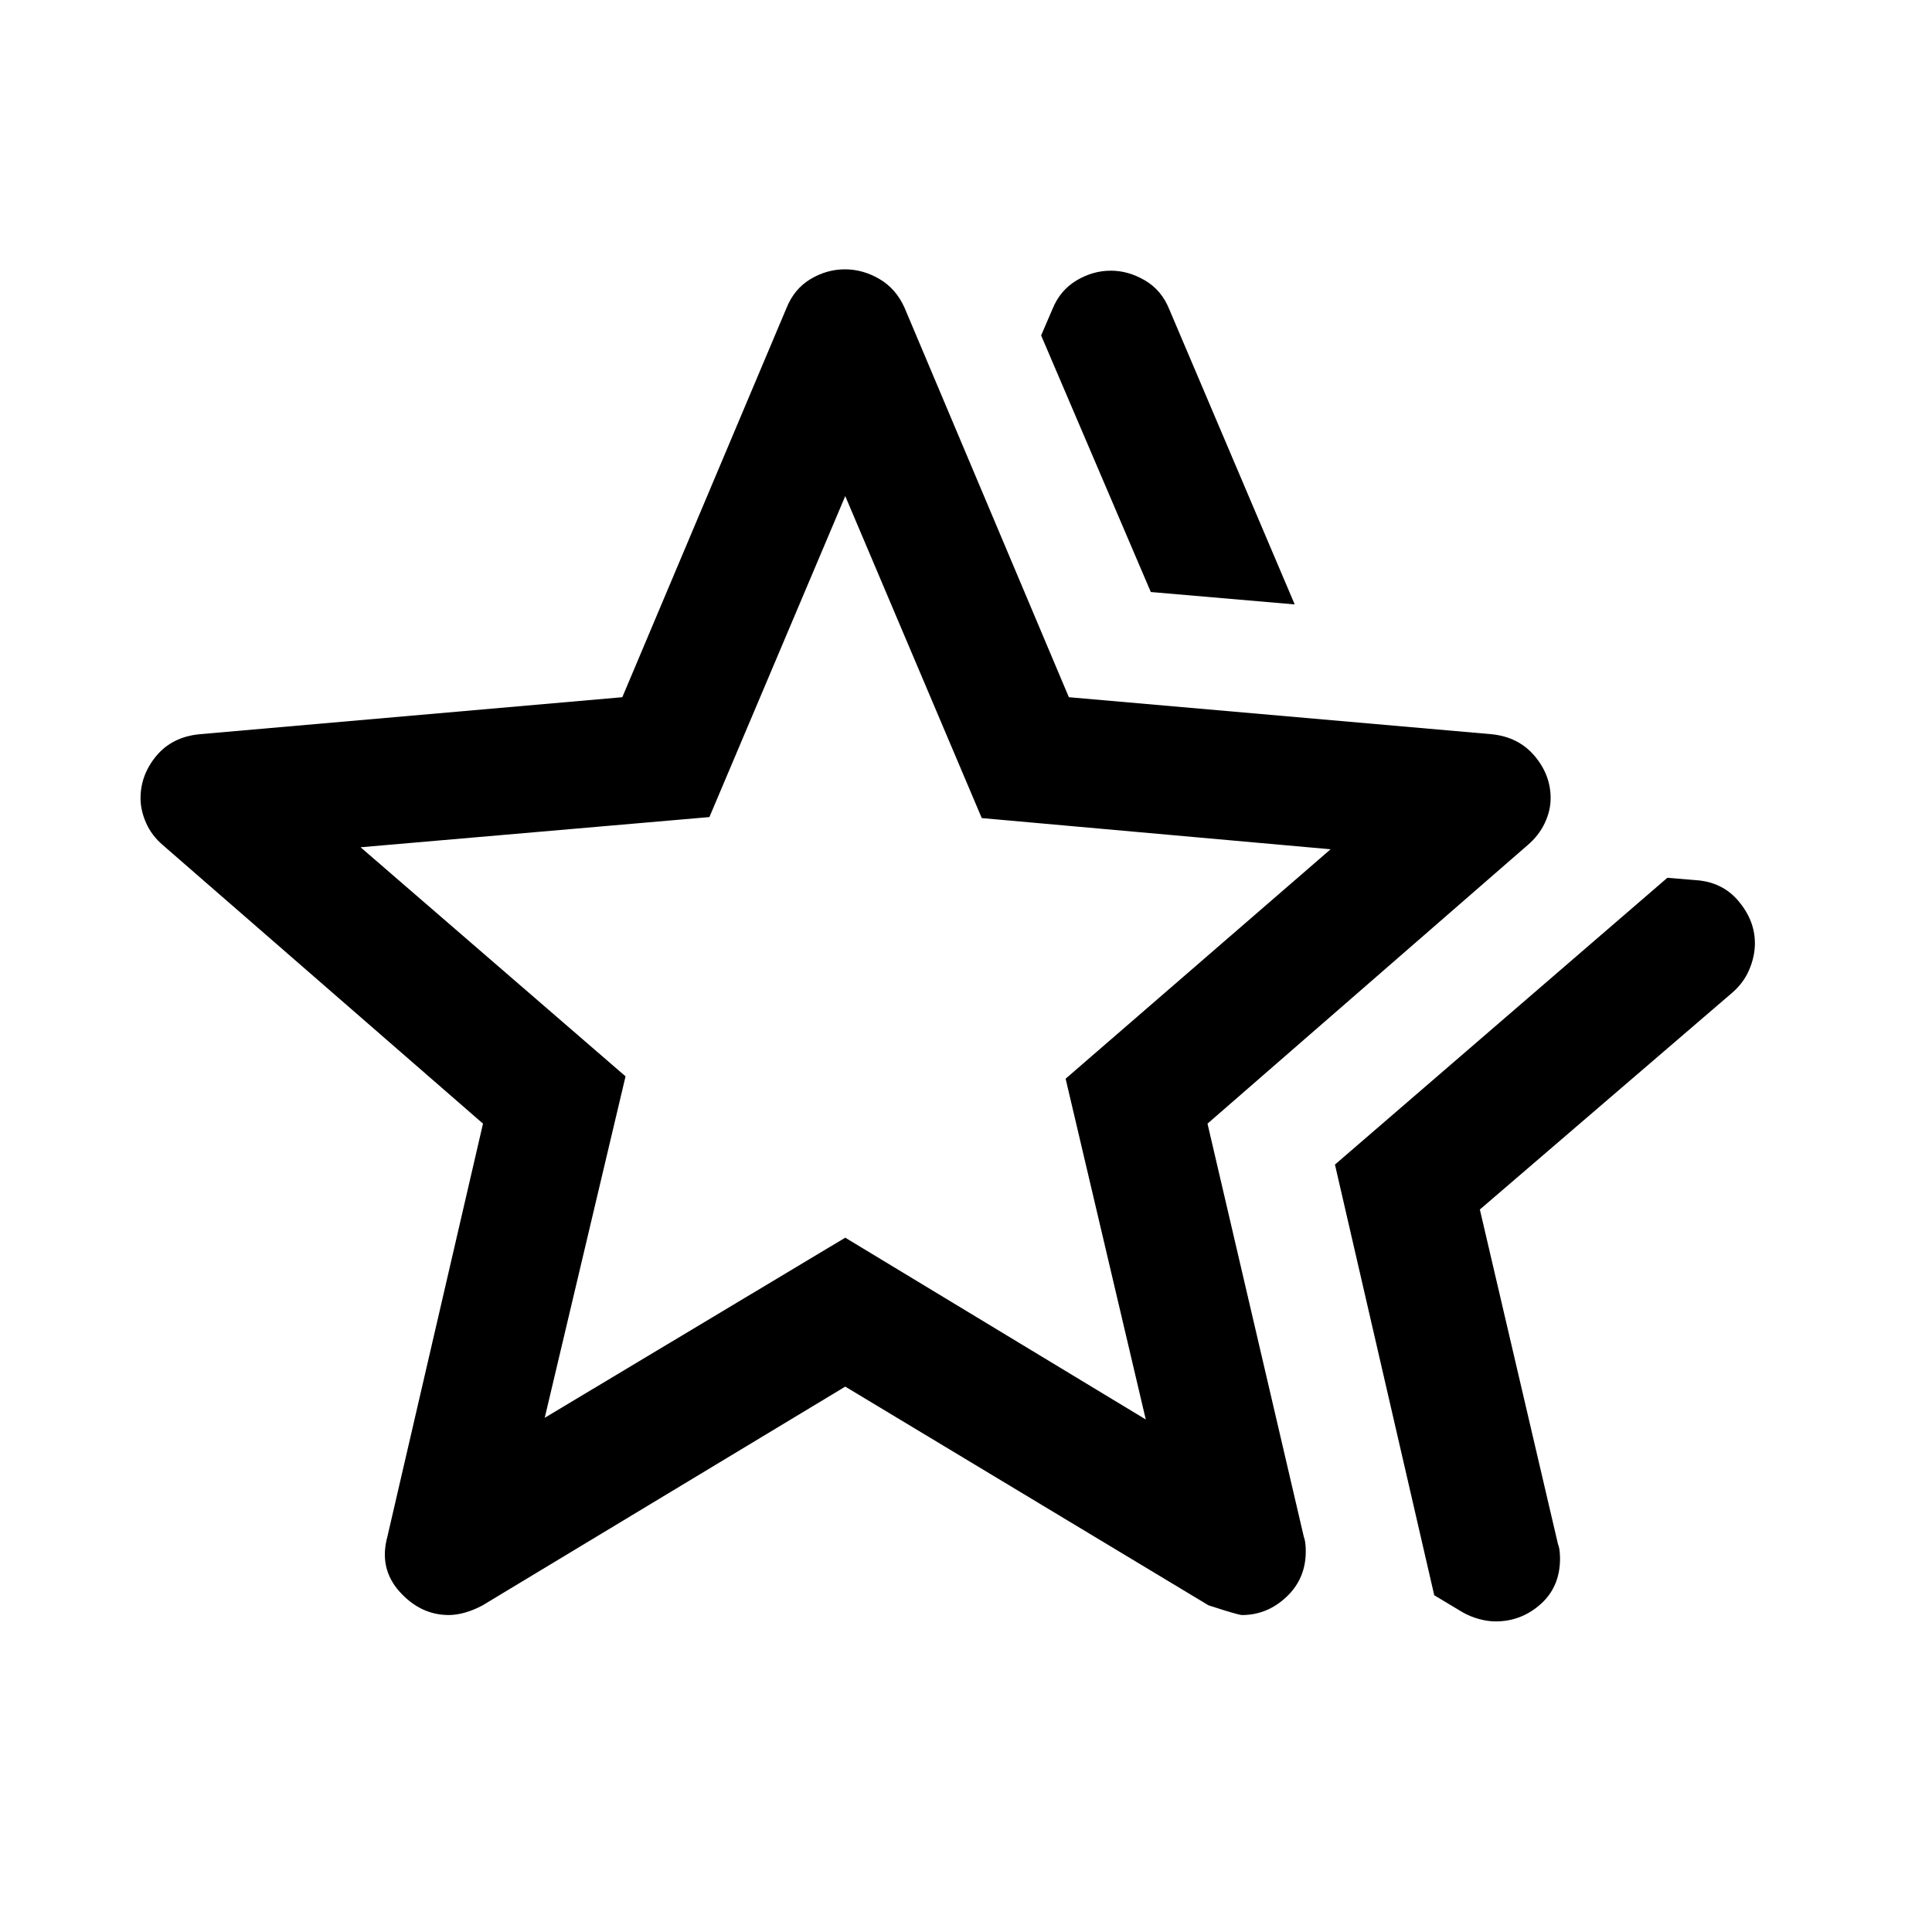 <svg xmlns="http://www.w3.org/2000/svg" height="40" viewBox="0 -960 960 960" width="40"><path d="m663.33-381.33 165.17-142.5 14 1.16q13.33.84 21.42 10.48 8.08 9.65 8.08 20.89 0 6.55-2.83 13.17-2.84 6.63-8.5 11.46L735.33-359l38.84 166.33q.66 1.7.83 3.73.17 2.03.17 3.39 0 14.05-9.63 22.63-9.63 8.59-22.35 8.59-3.86 0-8.19-1.17t-8.17-3.33l-14.16-8.5-49.34-214Zm-91.5-284.5-54.5-127.5L523-806.5q3.77-9.26 11.88-14.13Q543-825.5 552-825.5q8.67 0 16.92 4.83 8.25 4.84 12.08 14.34l62.33 146.66-71.5-6.16ZM270.67-255.5 420-345l149.33 90.33L529.5-424l131.67-114-173.34-15.5-67.83-160L352.5-554l-173.33 15 131.66 113.83-40.16 169.67Zm-78.17 59L240-401.67 81-540q-5.67-4.83-8.42-11.11-2.75-6.28-2.75-12.22 0-11.63 7.84-21.06 7.83-9.44 21.5-10.78l210.05-18.39L390.83-807q3.84-9.5 11.92-14.33 8.08-4.84 17.08-4.84 9 0 17.22 4.84 8.22 4.83 12.45 14.33l81.61 193.44 210.06 18.39q13.33 1.34 21.33 10.76 8 9.42 8 21.02 0 6.22-2.92 12.39-2.91 6.17-8.58 11L600-401.67l47.83 205.17q1 2.51 1 7.36 0 13.56-9.57 22.6-9.58 9.04-22.12 9.04-1.81 0-16.64-4.83L420-271 239.83-162.33q-4.33 2.33-8.66 3.58-4.34 1.25-8.17 1.25-14 0-24.42-11.58-10.41-11.59-6.08-27.42ZM420-464Z"/></svg>